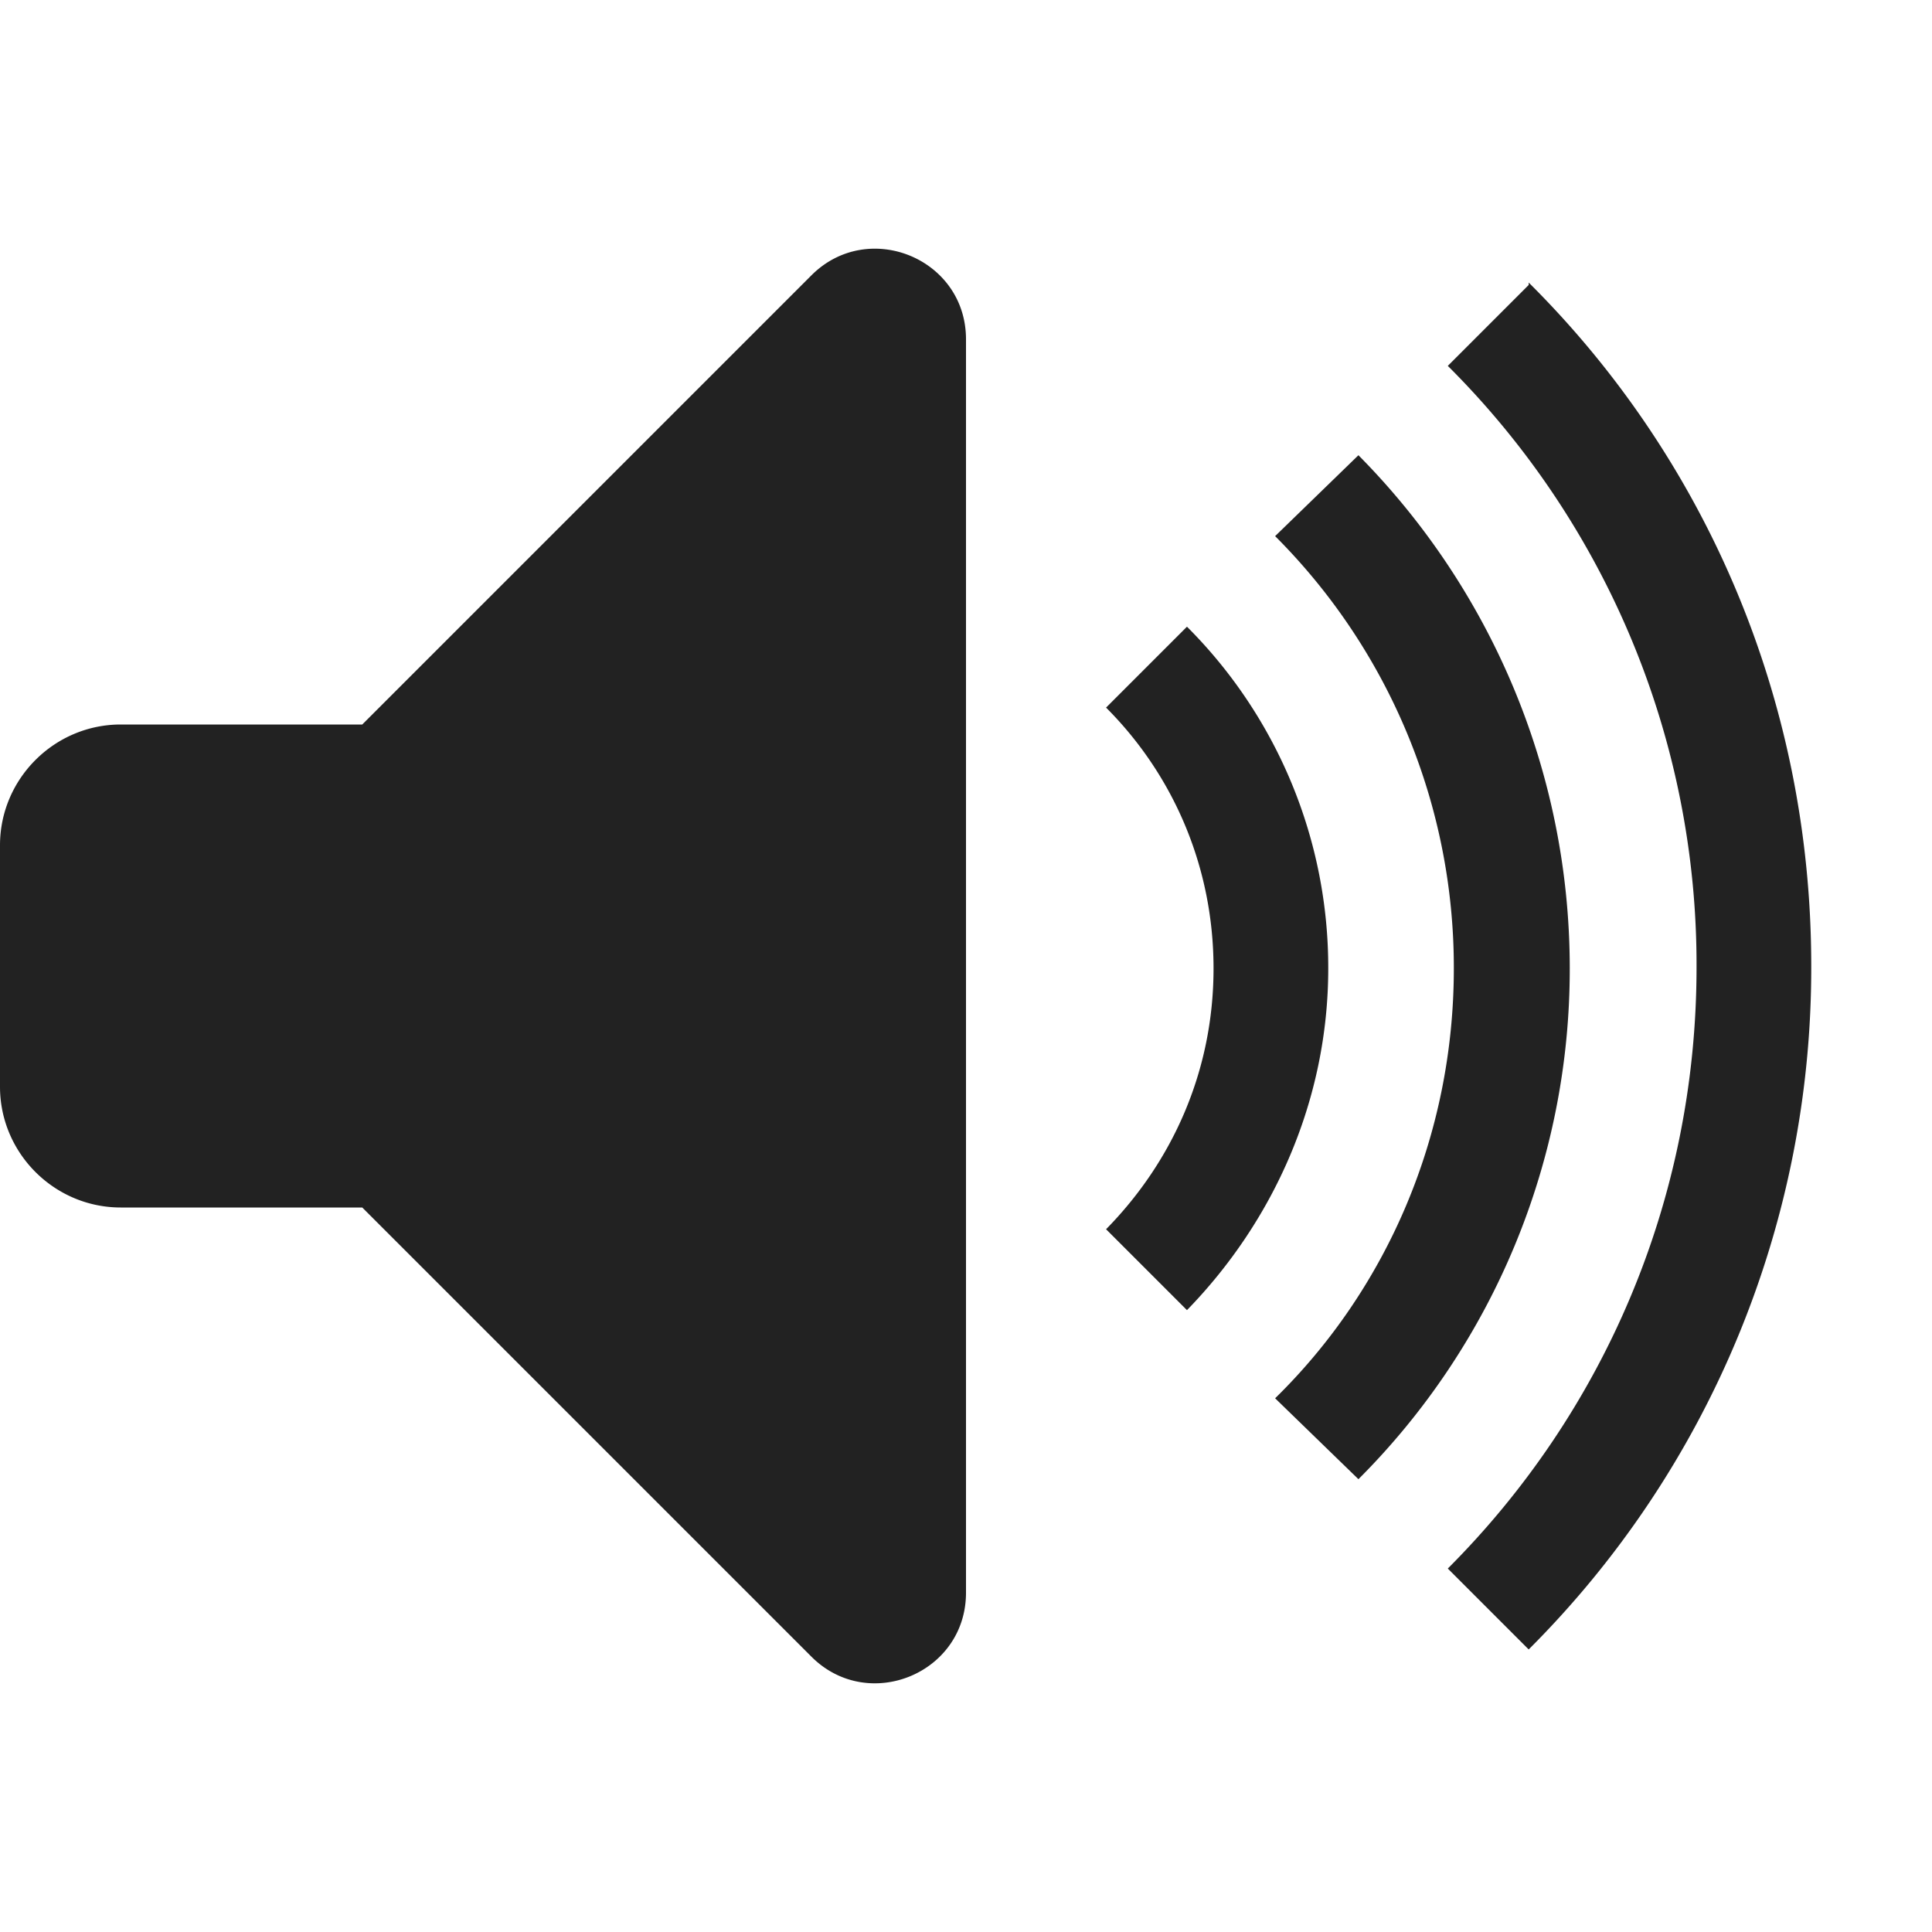 <svg xmlns="http://www.w3.org/2000/svg" width="16" height="16" viewBox="0 0 16 16"><path fill-rule="evenodd" d="m11 8.02c0 1.09-.45 2.09-1.17 2.83l-.67-.67c.55-.56.89-1.31.89-2.16 0-.85-.34-1.61-.89-2.16l.67-.67a3.99 3.99 0 0 1 1.17 2.83zm-4.28-5.74-3.72 3.72h-2c-.55 0-1 .45-1 1v2c0 .55.45 1 1 1h2l3.72 3.72c.47.47 1.28.14 1.28-.53v-10.38c0-.67-.81-1-1.28-.53zm5.94.08-.67.67a6.996 6.996 0 0 1 2.06 4.98c0 1.94-.78 3.7-2.06 4.98l.67.67a7.973 7.973 0 0 0 2.34-5.66c0-2.22-.89-4.22-2.34-5.66v.02zm-1.41 1.41-.69.67a5.05 5.05 0 0 1 1.48 3.58c0 1.39-.56 2.66-1.48 3.56l.69.67a5.971 5.971 0 0 0 1.75-4.23c0-1.65-.67-3.16-1.75-4.25z" fill="#222222"/></svg>